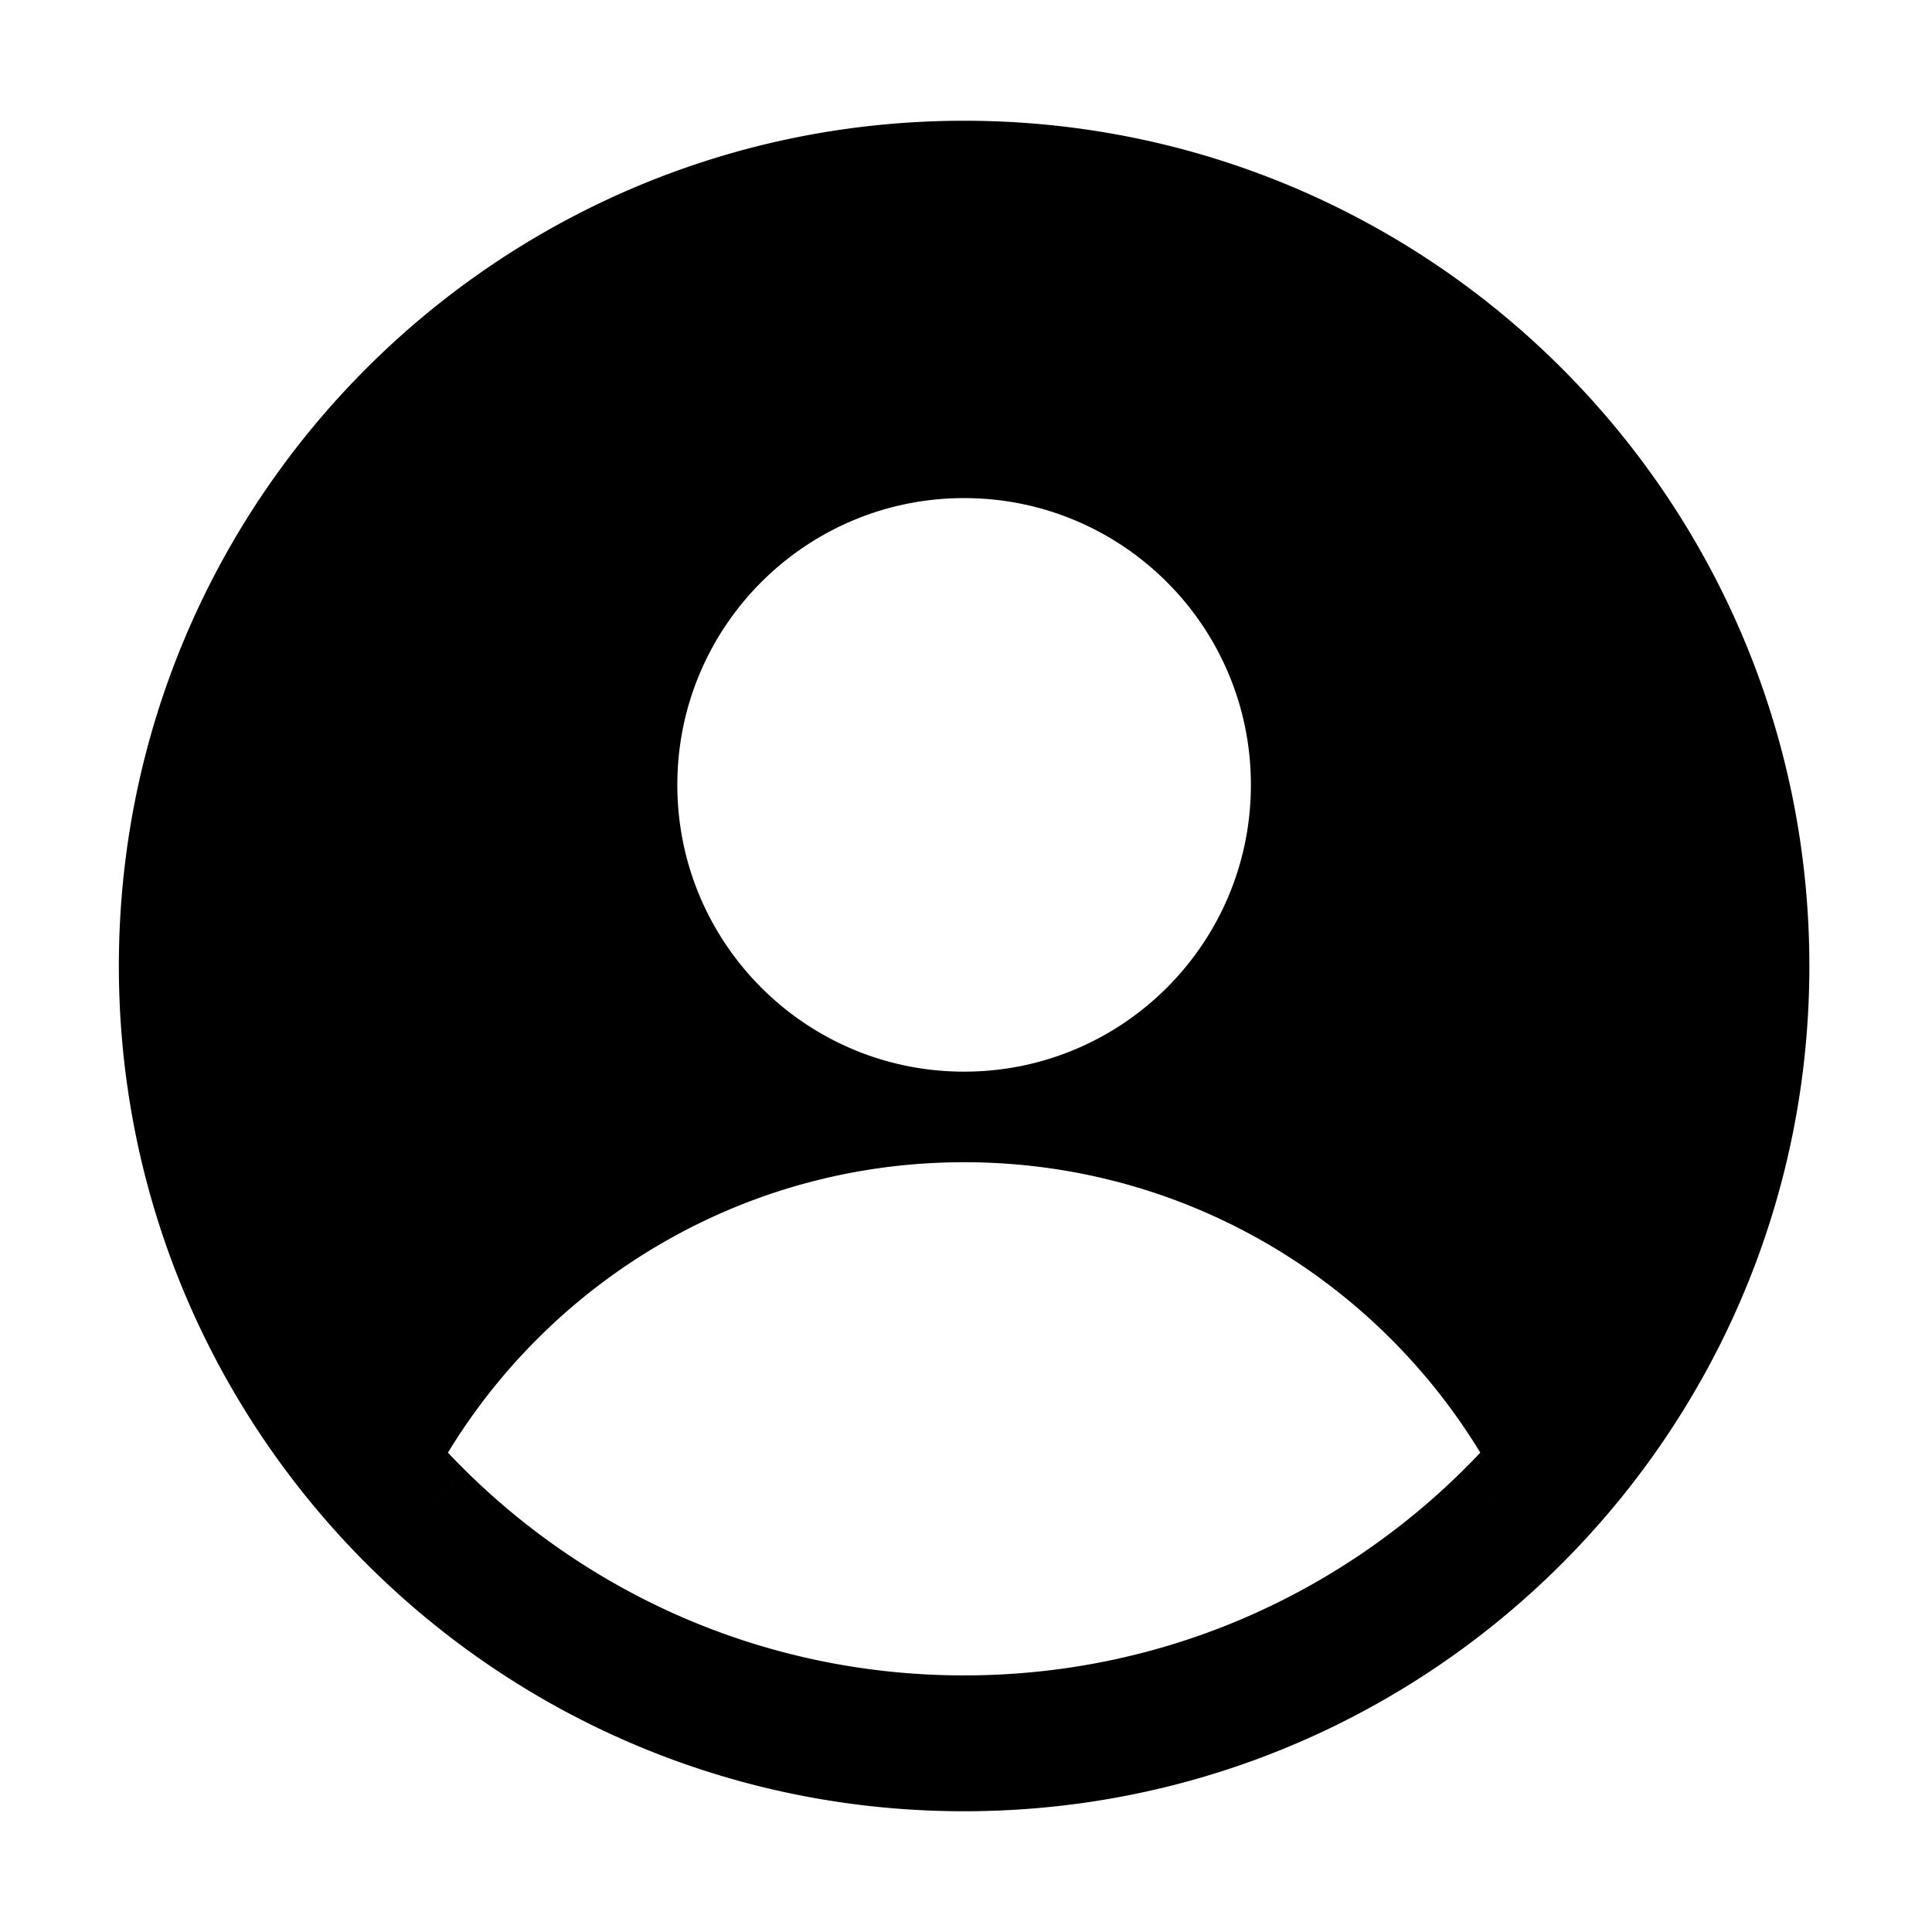 <?xml version="1.0" standalone="no"?><!DOCTYPE svg PUBLIC "-//W3C//DTD SVG 1.1//EN" "http://www.w3.org/Graphics/SVG/1.1/DTD/svg11.dtd"><svg t="1687240376024" class="icon" viewBox="0 0 1024 1024" version="1.1" xmlns="http://www.w3.org/2000/svg" p-id="6934" xmlns:xlink="http://www.w3.org/1999/xlink" width="200" height="200"><path d="M511 64c247.424 0 448 200.576 448 448 0 123.427-49.914 235.197-130.657 316.224l-2.457 2.446-0.008-0.007 0.006 0.01a450.808 450.808 0 0 1-3.183 3.113l-2.145 2.065-1.623 1.544-1.591 1.5-1.035 0.966a450.663 450.663 0 0 1-6.43 5.876l-2.207 1.965a450.59 450.59 0 0 1-3.358 2.94l-1.853 1.597a450.432 450.432 0 0 1-3.36 2.853l-1.89 1.58c-1.15 0.956-2.305 1.907-3.465 2.852L791.922 861c-1.162 0.936-2.33 1.867-3.501 2.793l-1.924 1.51c-1.175 0.918-2.354 1.83-3.538 2.735l-1.939 1.475c-1.19 0.9-2.384 1.794-3.583 2.683l-1.898 1.398c-1.21 0.887-2.424 1.767-3.643 2.642l-2.017 1.44c-1.201 0.85-2.406 1.697-3.616 2.537l-2.013 1.39a448.873 448.873 0 0 1-5.272 3.564C687.972 932.447 602.704 960 511 960c-90.79 0-175.272-27.007-245.852-73.425l-2.132-1.411a448.708 448.708 0 0 1-3.54-2.382l-1.875-1.281a441.692 441.692 0 0 1-3.682-2.557l-1.965-1.388a447.96 447.96 0 0 1-8.84-6.438l-2.256-1.697a445.027 445.027 0 0 1-3.602-2.756l-1.878-1.46a449.315 449.315 0 0 1-8.492-6.802l-2.295-1.897c-1.13-0.94-2.254-1.886-3.374-2.836l-1.84-1.57a449.414 449.414 0 0 1-3.372-2.924l-1.83-1.61a450.58 450.58 0 0 1-8.052-7.304l-2.084-1.95a450.795 450.795 0 0 1-7.922-7.639l0.005-0.01-0.008 0.007C113.927 749.453 63 636.674 63 512 63 264.576 263.576 64 511 64z m0 552c-115.92 0-217.445 61.638-273.587 153.927a369.436 369.436 0 0 0 7.186 7.416l2.123 2.114-29.79 30.146 29.793-30.143a378.8 378.8 0 0 0 4.978 4.83l1.613 1.527 1.817 1.7a378.626 378.626 0 0 0 5.06 4.618l1.676 1.492 1.567 1.379 1.414 1.232 1.403 1.211 1.562 1.333 1.414 1.195 1.33 1.113 2.092 1.729 1.698 1.385a377.32 377.32 0 0 0 3.565 2.857l1.705 1.34 1.681 1.307 1.497 1.151 1.343 1.024 2.137 1.606 1.776 1.32c1.232 0.908 2.468 1.808 3.71 2.701l1.825 1.304 1.771 1.25 1.464 1.023 1.475 1.018 1.651 1.13 1.484 1.003 1.449 0.97 1.883 1.245 1.773 1.16C366.311 866.43 435.877 887.57 508.768 888H511c75.186 0 146.908-22.036 208.073-62.763 0.989-0.658 1.974-1.32 2.956-1.988l1.47-1.004 1.792-1.239 1.42-0.99 1.445-1.021 1.781-1.271 1.516-1.092 1.401-1.022 1.724-1.27 1.503-1.118 1.502-1.13 1.632-1.243 1.485-1.141 1.484-1.152 1.622-1.276 1.467-1.163 1.468-1.177 1.586-1.286 1.403-1.148 1.453-1.202 1.671-1.398 1.33-1.124 1.356-1.157 1.707-1.472 1.317-1.146 1.265-1.114 2.027-1.804 1.684-1.518a378.76 378.76 0 0 0 10.088-9.493l1.647-1.618 29.797 30.15-29.794-30.153a381.187 381.187 0 0 0 9.31-9.527C728.444 677.638 626.92 616 511 616z m0-352c-83.947 0-152 68.053-152 152s68.053 152 152 152 152-68.053 152-152-68.053-152-152-152z" fill="#000" p-id="6935"></path></svg>